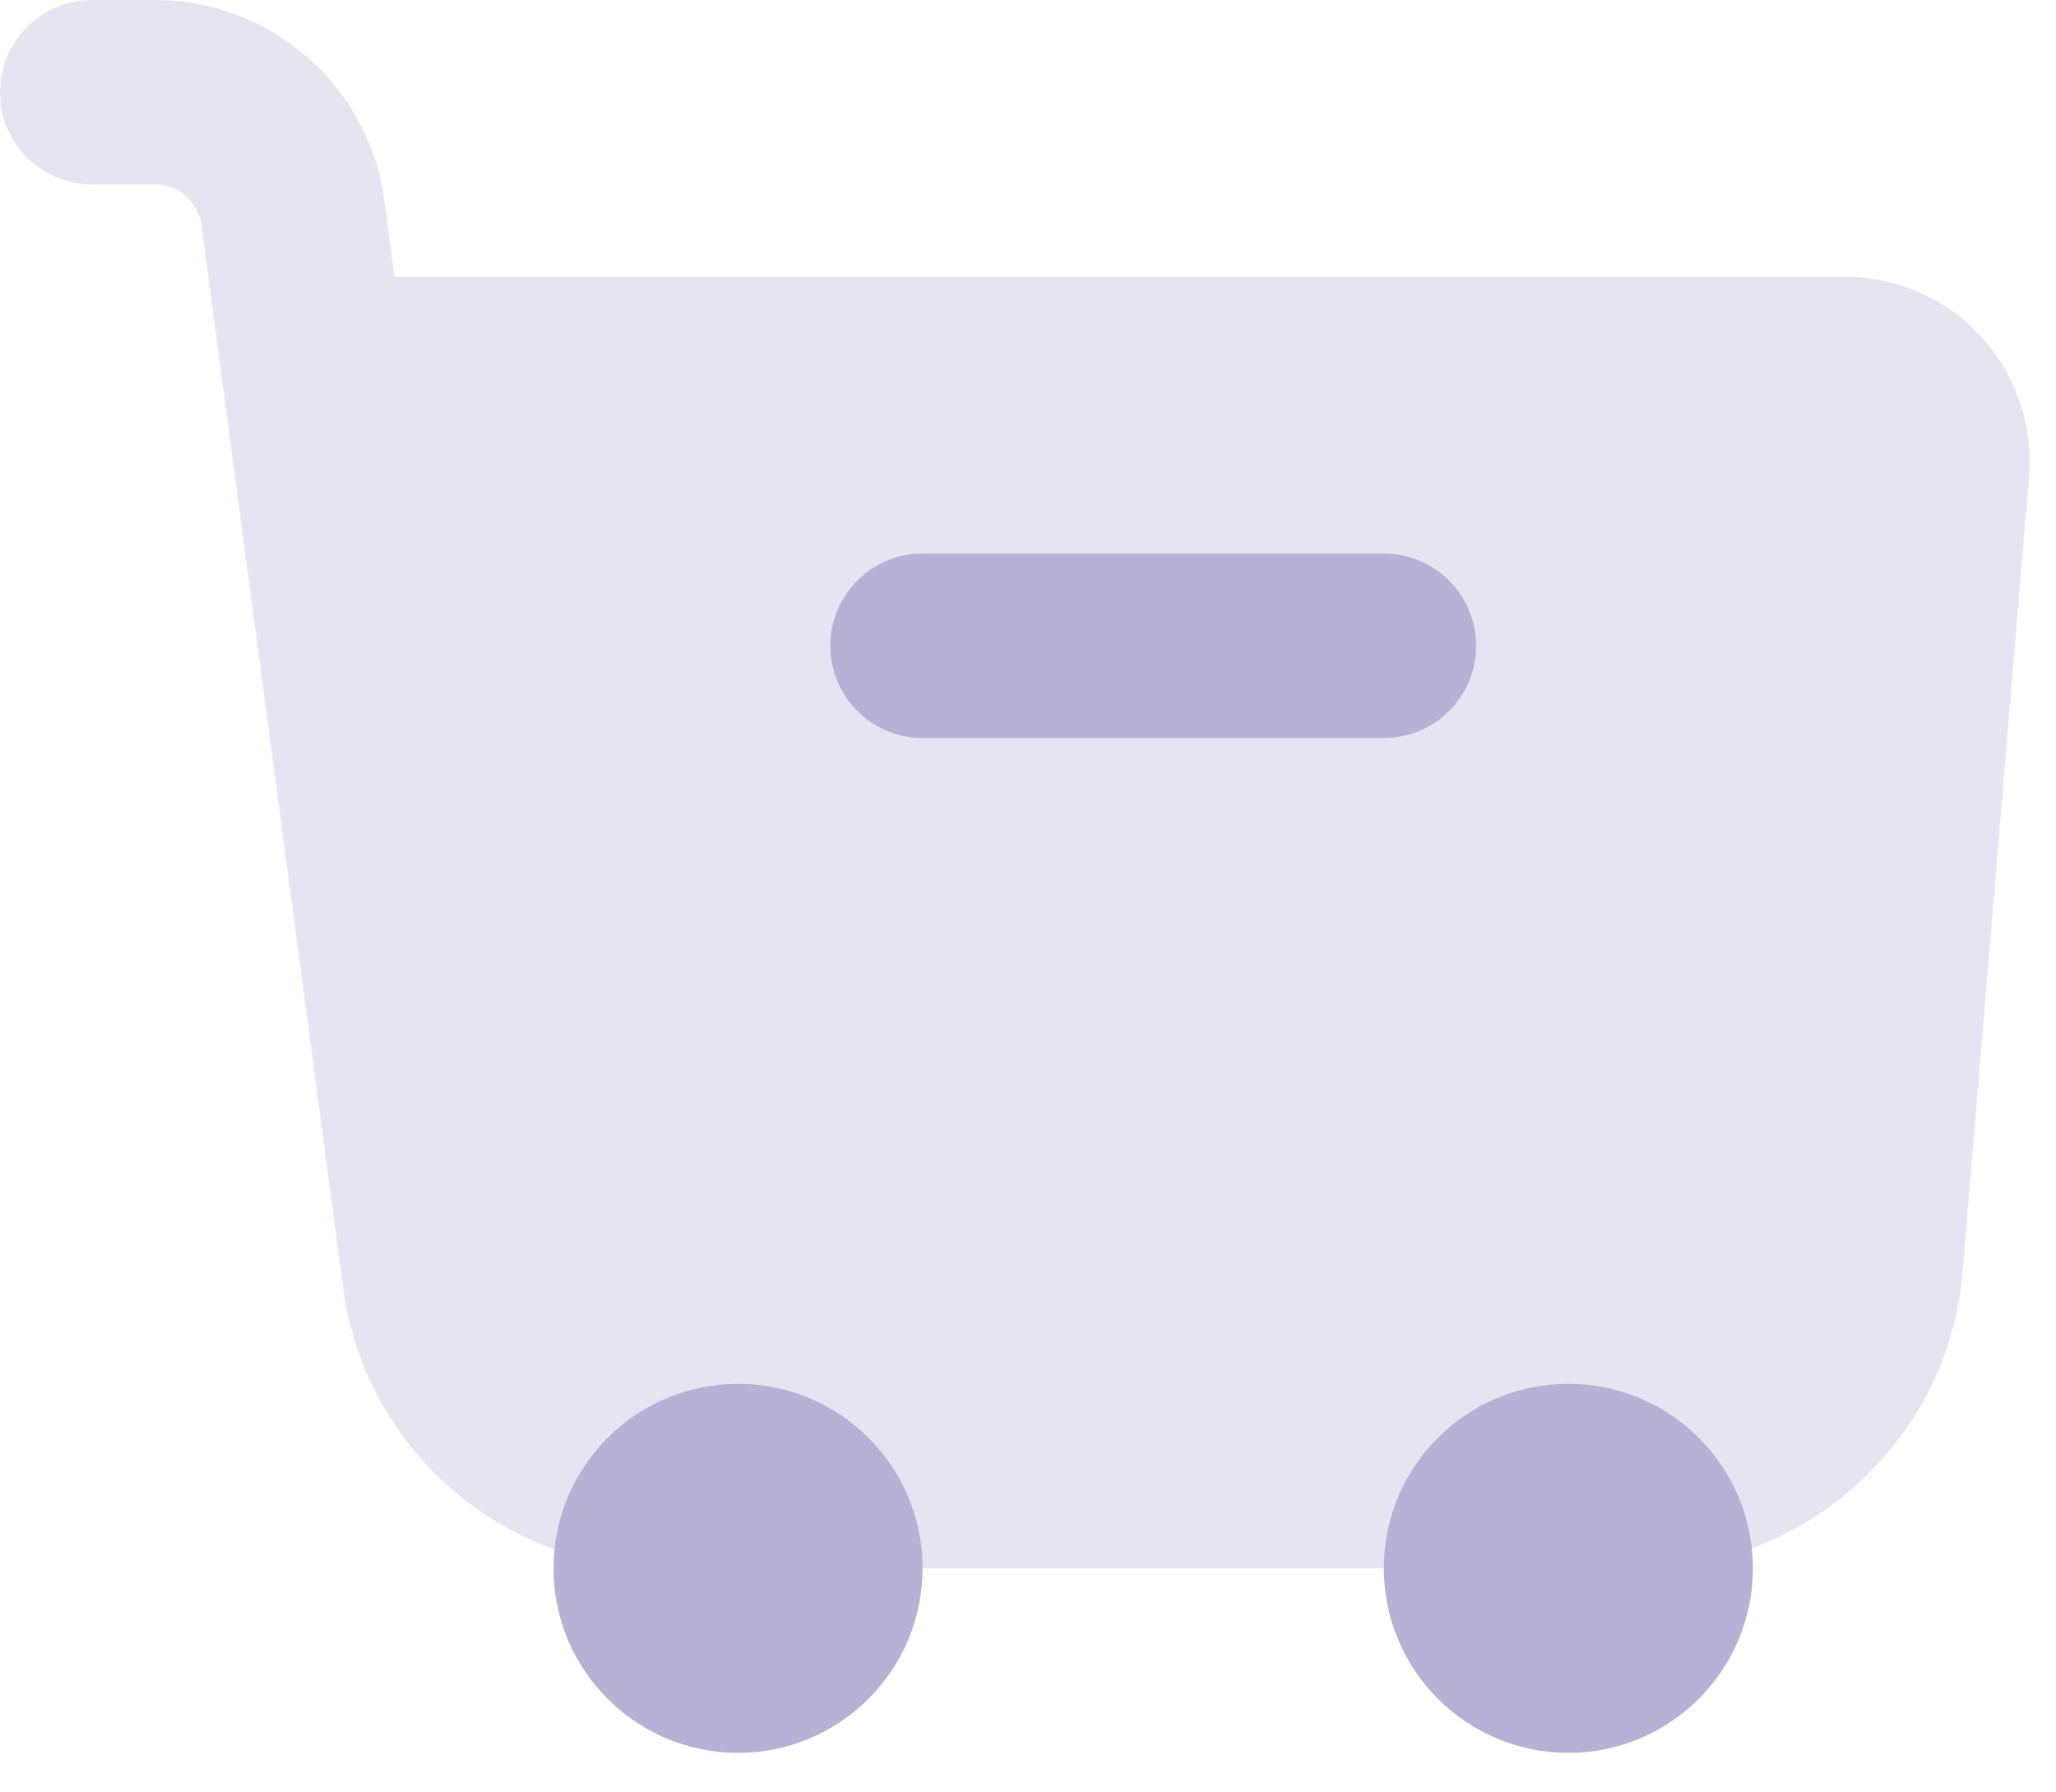 <?xml version="1.0" encoding="UTF-8"?>
<svg width="39px" height="34px" viewBox="0 0 39 34" version="1.1" xmlns="http://www.w3.org/2000/svg" xmlns:xlink="http://www.w3.org/1999/xlink">
    <title>icons8-sell-stock</title>
    <g id="Page-1" stroke="none" stroke-width="1" fill="none" fill-rule="evenodd">
        <g id="Kuai2.0Site-Copy" transform="translate(-700, -3443)" fill="#B7B1D5" fill-rule="nonzero">
            <g id="FAQ" transform="translate(189.5, 3282)">
                <g id="icons8-sell-stock" transform="translate(510.5, 161)">
                    <path d="M37.572,6.379 C36.913,5.661 35.975,5.25 34.998,5.25 L7.481,5.25 L7.289,3.796 C7,1.633 5.136,0 2.952,0 L1.75,0 C0.782,0 0,0.782 0,1.75 C0,2.718 0.782,3.5 1.75,3.5 L2.952,3.5 C3.39,3.5 3.763,3.827 3.82,4.26 L6.51,24.433 C6.912,27.465 9.522,29.75 12.579,29.75 L31.124,29.75 C34.284,29.75 36.965,27.284 37.228,24.134 L38.488,9.039 C38.566,8.066 38.234,7.096 37.572,6.379 Z" id="Path" opacity="0.35"></path>
                    <circle id="Oval" cx="14" cy="29.75" r="3.5"></circle>
                    <circle id="Oval" cx="29.75" cy="29.75" r="3.5"></circle>
                    <path d="M26.25,10.5 C25.924,10.5 17.826,10.5 17.5,10.5 C16.534,10.5 15.75,11.284 15.75,12.25 C15.75,13.216 16.534,14 17.5,14 C17.826,14 25.924,14 26.25,14 C27.216,14 28,13.216 28,12.25 C28,11.284 27.216,10.5 26.25,10.5 Z" id="Path"></path>
                </g>
            </g>
        </g>
    </g>
</svg>